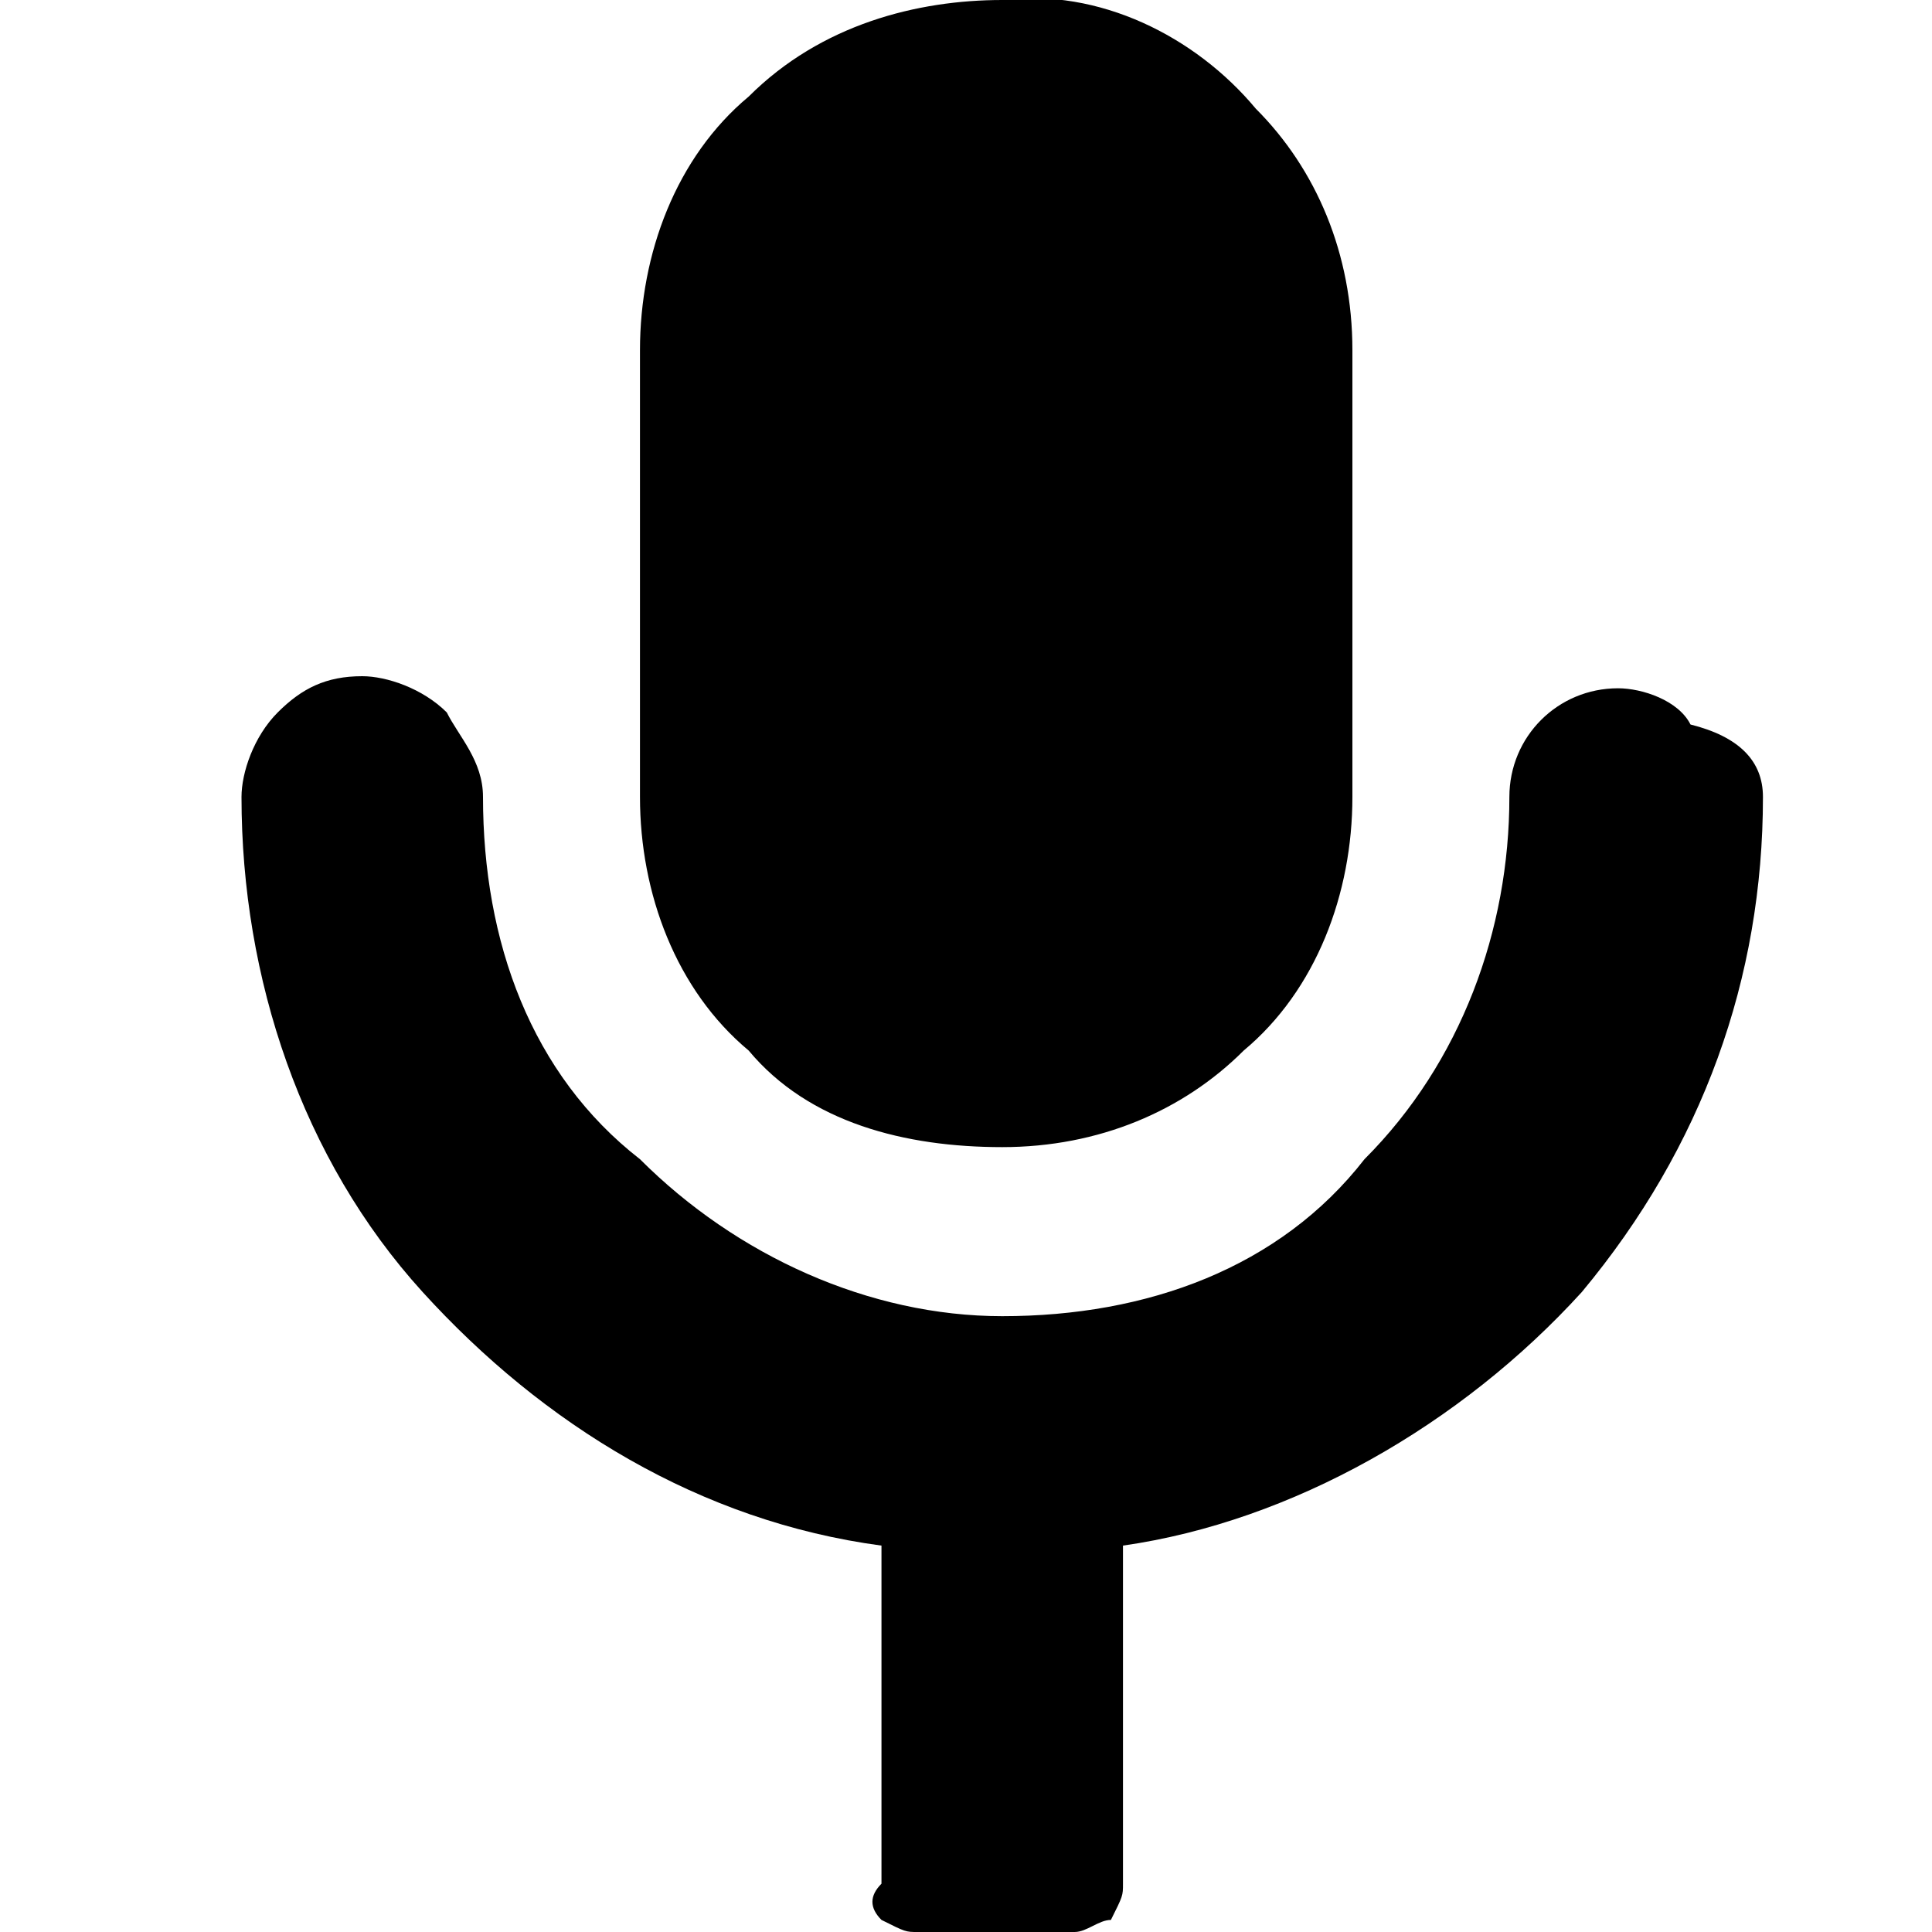 <?xml version="1.0" encoding="utf-8"?>
<!-- Generator: Adobe Illustrator 25.2.3, SVG Export Plug-In . SVG Version: 6.00 Build 0)  -->
<svg version="1.1" id="Calque_1" xmlns="http://www.w3.org/2000/svg" xmlns:xlink="http://www.w3.org/1999/xlink" x="0px" y="0px"
	 viewBox="0 0 16 16" style="enable-background:new 0 0 16 16;" xml:space="preserve">
<style type="text/css">
	.st0{fill-rule:evenodd;clip-rule:evenodd;}
</style>
<path class="st0" d="M14.6,6.6c0,1.5-0.5,2.9-1.5,4.1c-1,1.1-2.4,1.9-3.8,2.1v2.8c0,0.1,0,0.1-0.1,0.3C9.1,15.9,9,16,8.9,16H7.6
	c-0.1,0-0.1,0-0.3-0.1c-0.1-0.1-0.1-0.2,0-0.3c0,0,0,0,0,0v-2.8c-1.5-0.2-2.8-1-3.8-2.1C2.5,9.6,2,8.1,2,6.6c0-0.2,0.1-0.5,0.3-0.7
	c0.2-0.2,0.4-0.3,0.7-0.3c0.2,0,0.5,0.1,0.7,0.3C3.8,6.1,4,6.3,4,6.6c0,1.2,0.4,2.3,1.3,3c0.8,0.8,1.9,1.3,3,1.3
	c1.2,0,2.3-0.4,3-1.3c0.8-0.8,1.2-1.9,1.2-3c0-0.5,0.4-0.9,0.9-0.9c0.2,0,0.5,0.1,0.6,0.3C14.4,6.1,14.6,6.3,14.6,6.6z M5.3,6.6V2.9
	c0-0.8,0.3-1.6,0.9-2.1C6.8,0.2,7.6,0,8.3,0c0.8-0.1,1.6,0.3,2.1,0.9c0.5,0.5,0.8,1.2,0.8,2v3.7c0,0.8-0.3,1.6-0.9,2.1
	c-0.5,0.5-1.2,0.8-2,0.8c-0.8,0-1.6-0.2-2.1-0.8C5.6,8.2,5.3,7.4,5.3,6.6z"/>
</svg>
